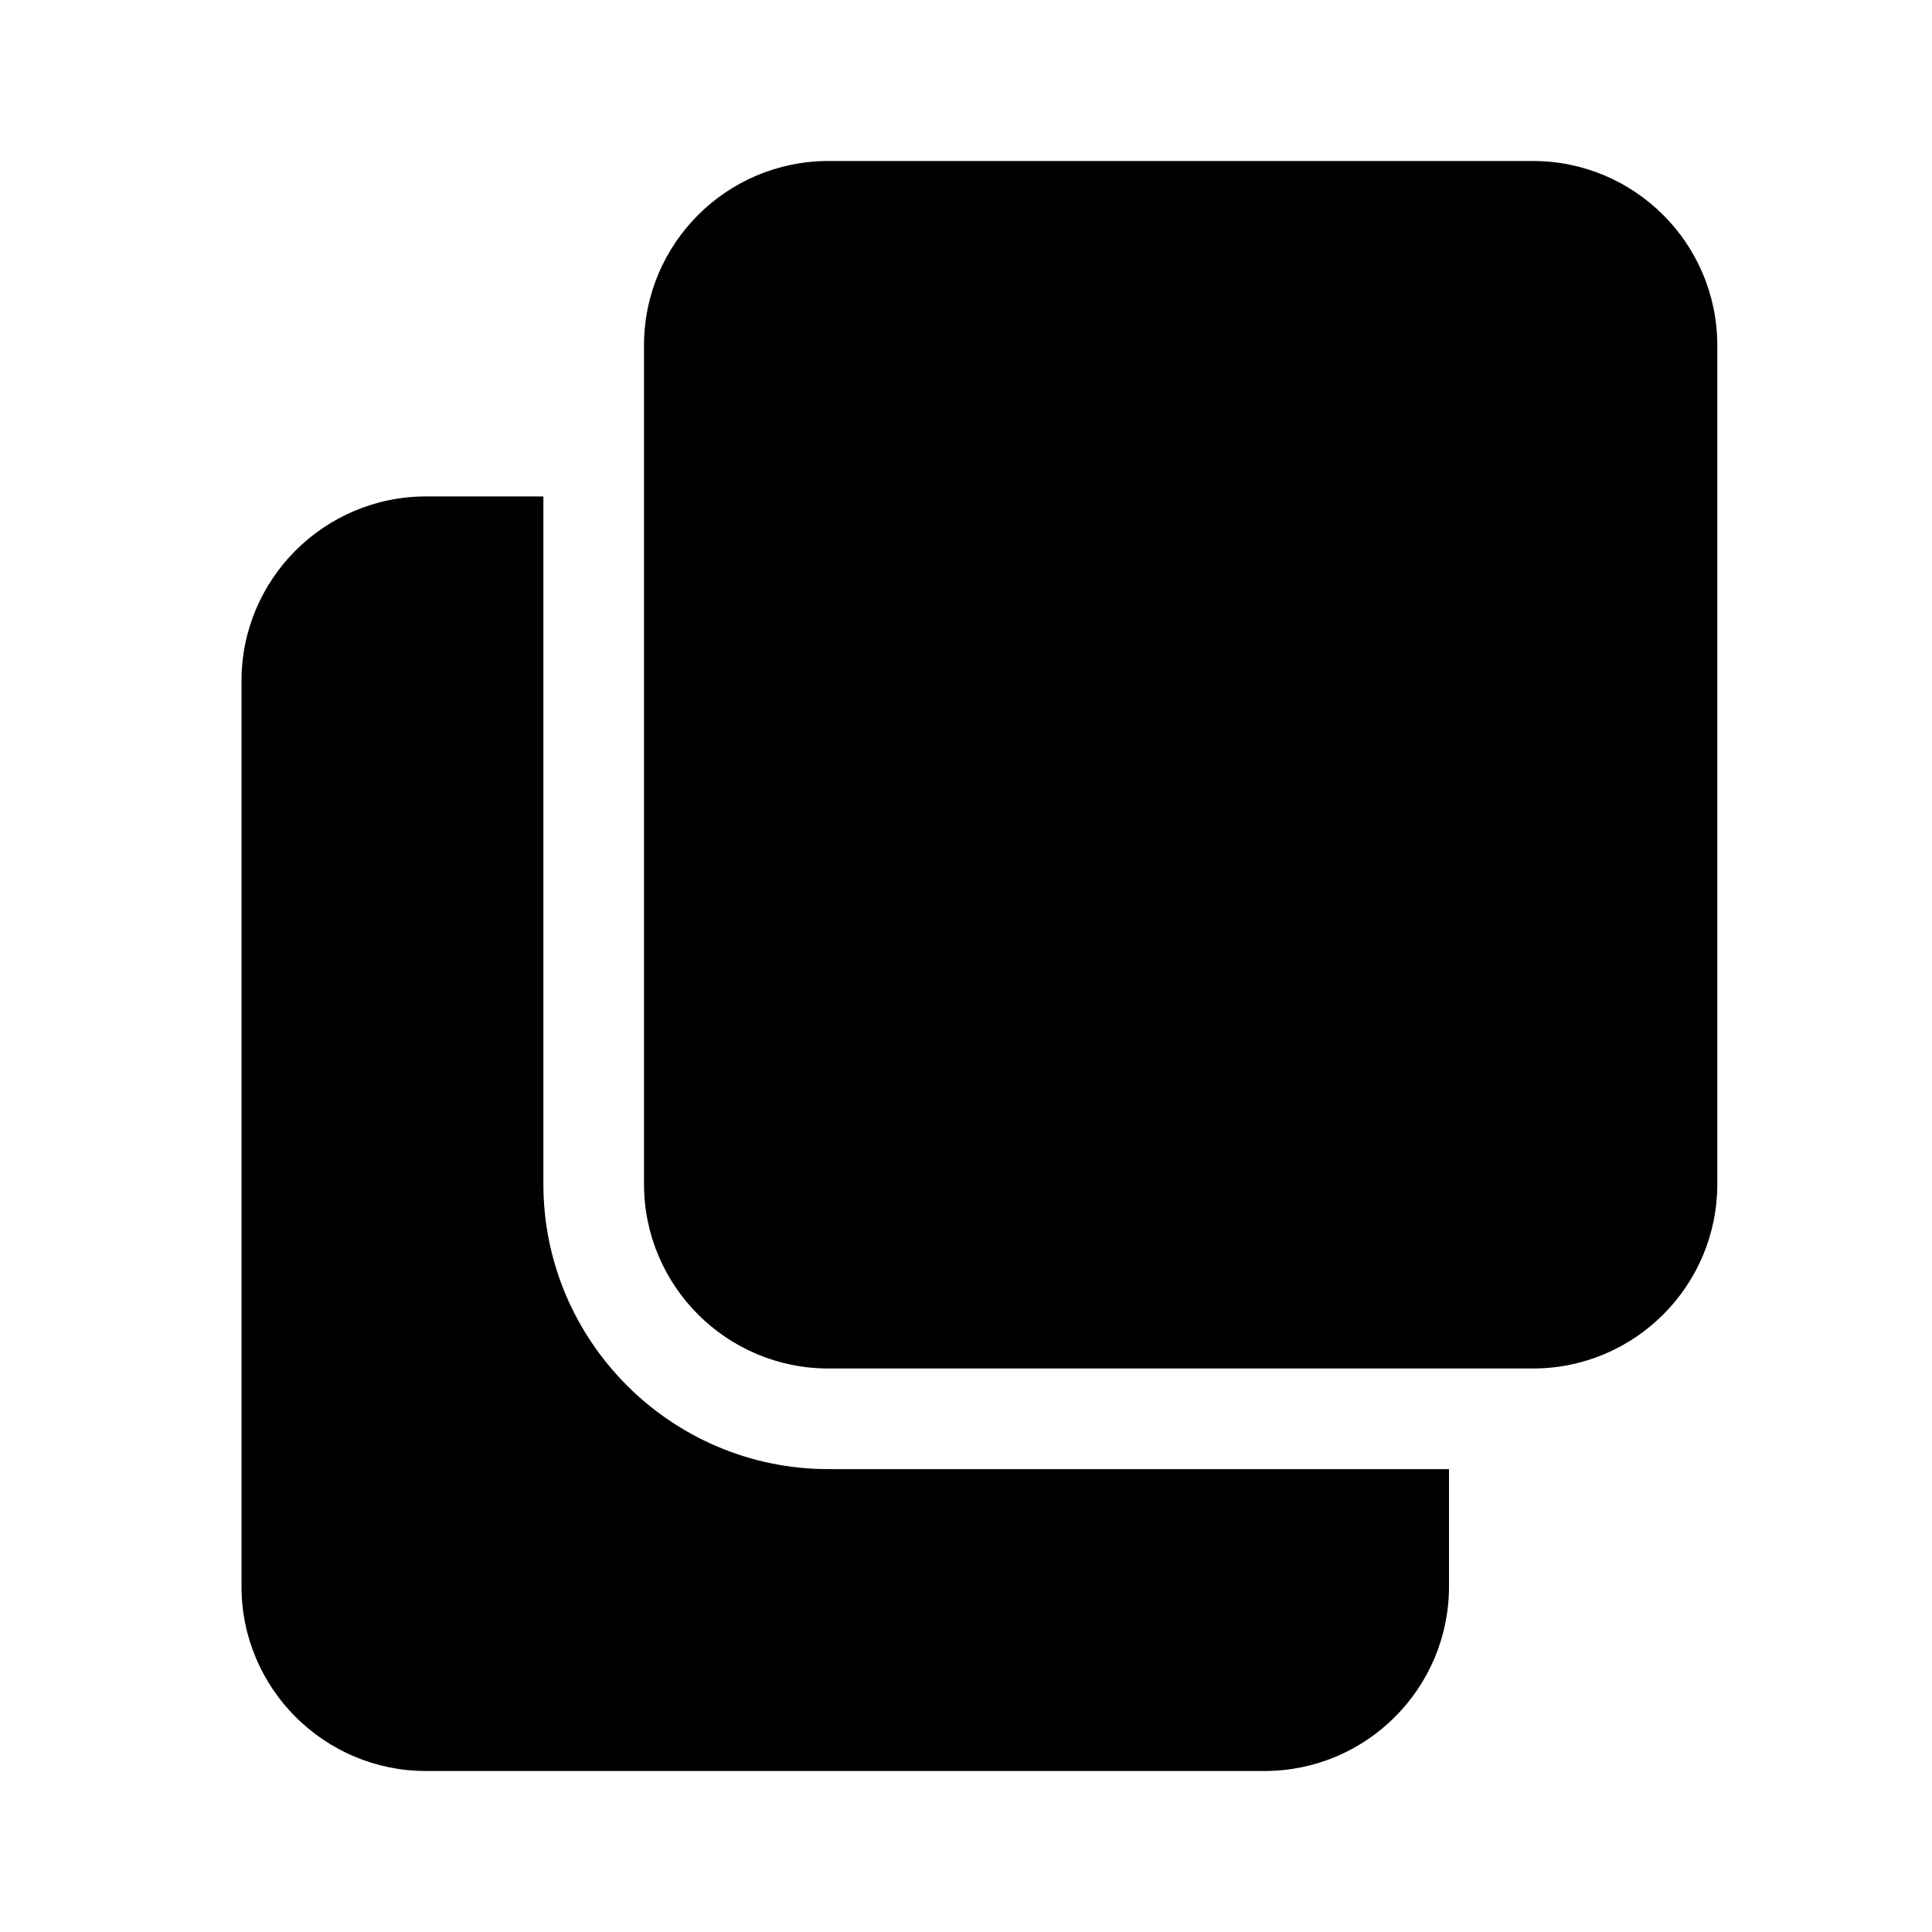 <svg width="24" height="24" viewBox="0 0 24 24" fill="none" xmlns="http://www.w3.org/2000/svg">
<path d="M10.292 18.25C8.339 18.25 6.75 16.661 6.75 14.708V6.167H5.292C4.028 6.167 3 7.194 3 8.458V19.708C3 20.973 4.028 22 5.292 22H15.708C16.973 22 18 20.973 18 19.708V18.25H10.292Z" fill="black"/>
<path d="M21.333 4.292C21.333 3.026 20.307 2 19.042 2H10.292C9.026 2 8 3.026 8 4.292V14.708C8 15.974 9.026 17 10.292 17H19.042C20.307 17 21.333 15.974 21.333 14.708V4.292Z" fill="black"/>
</svg>
